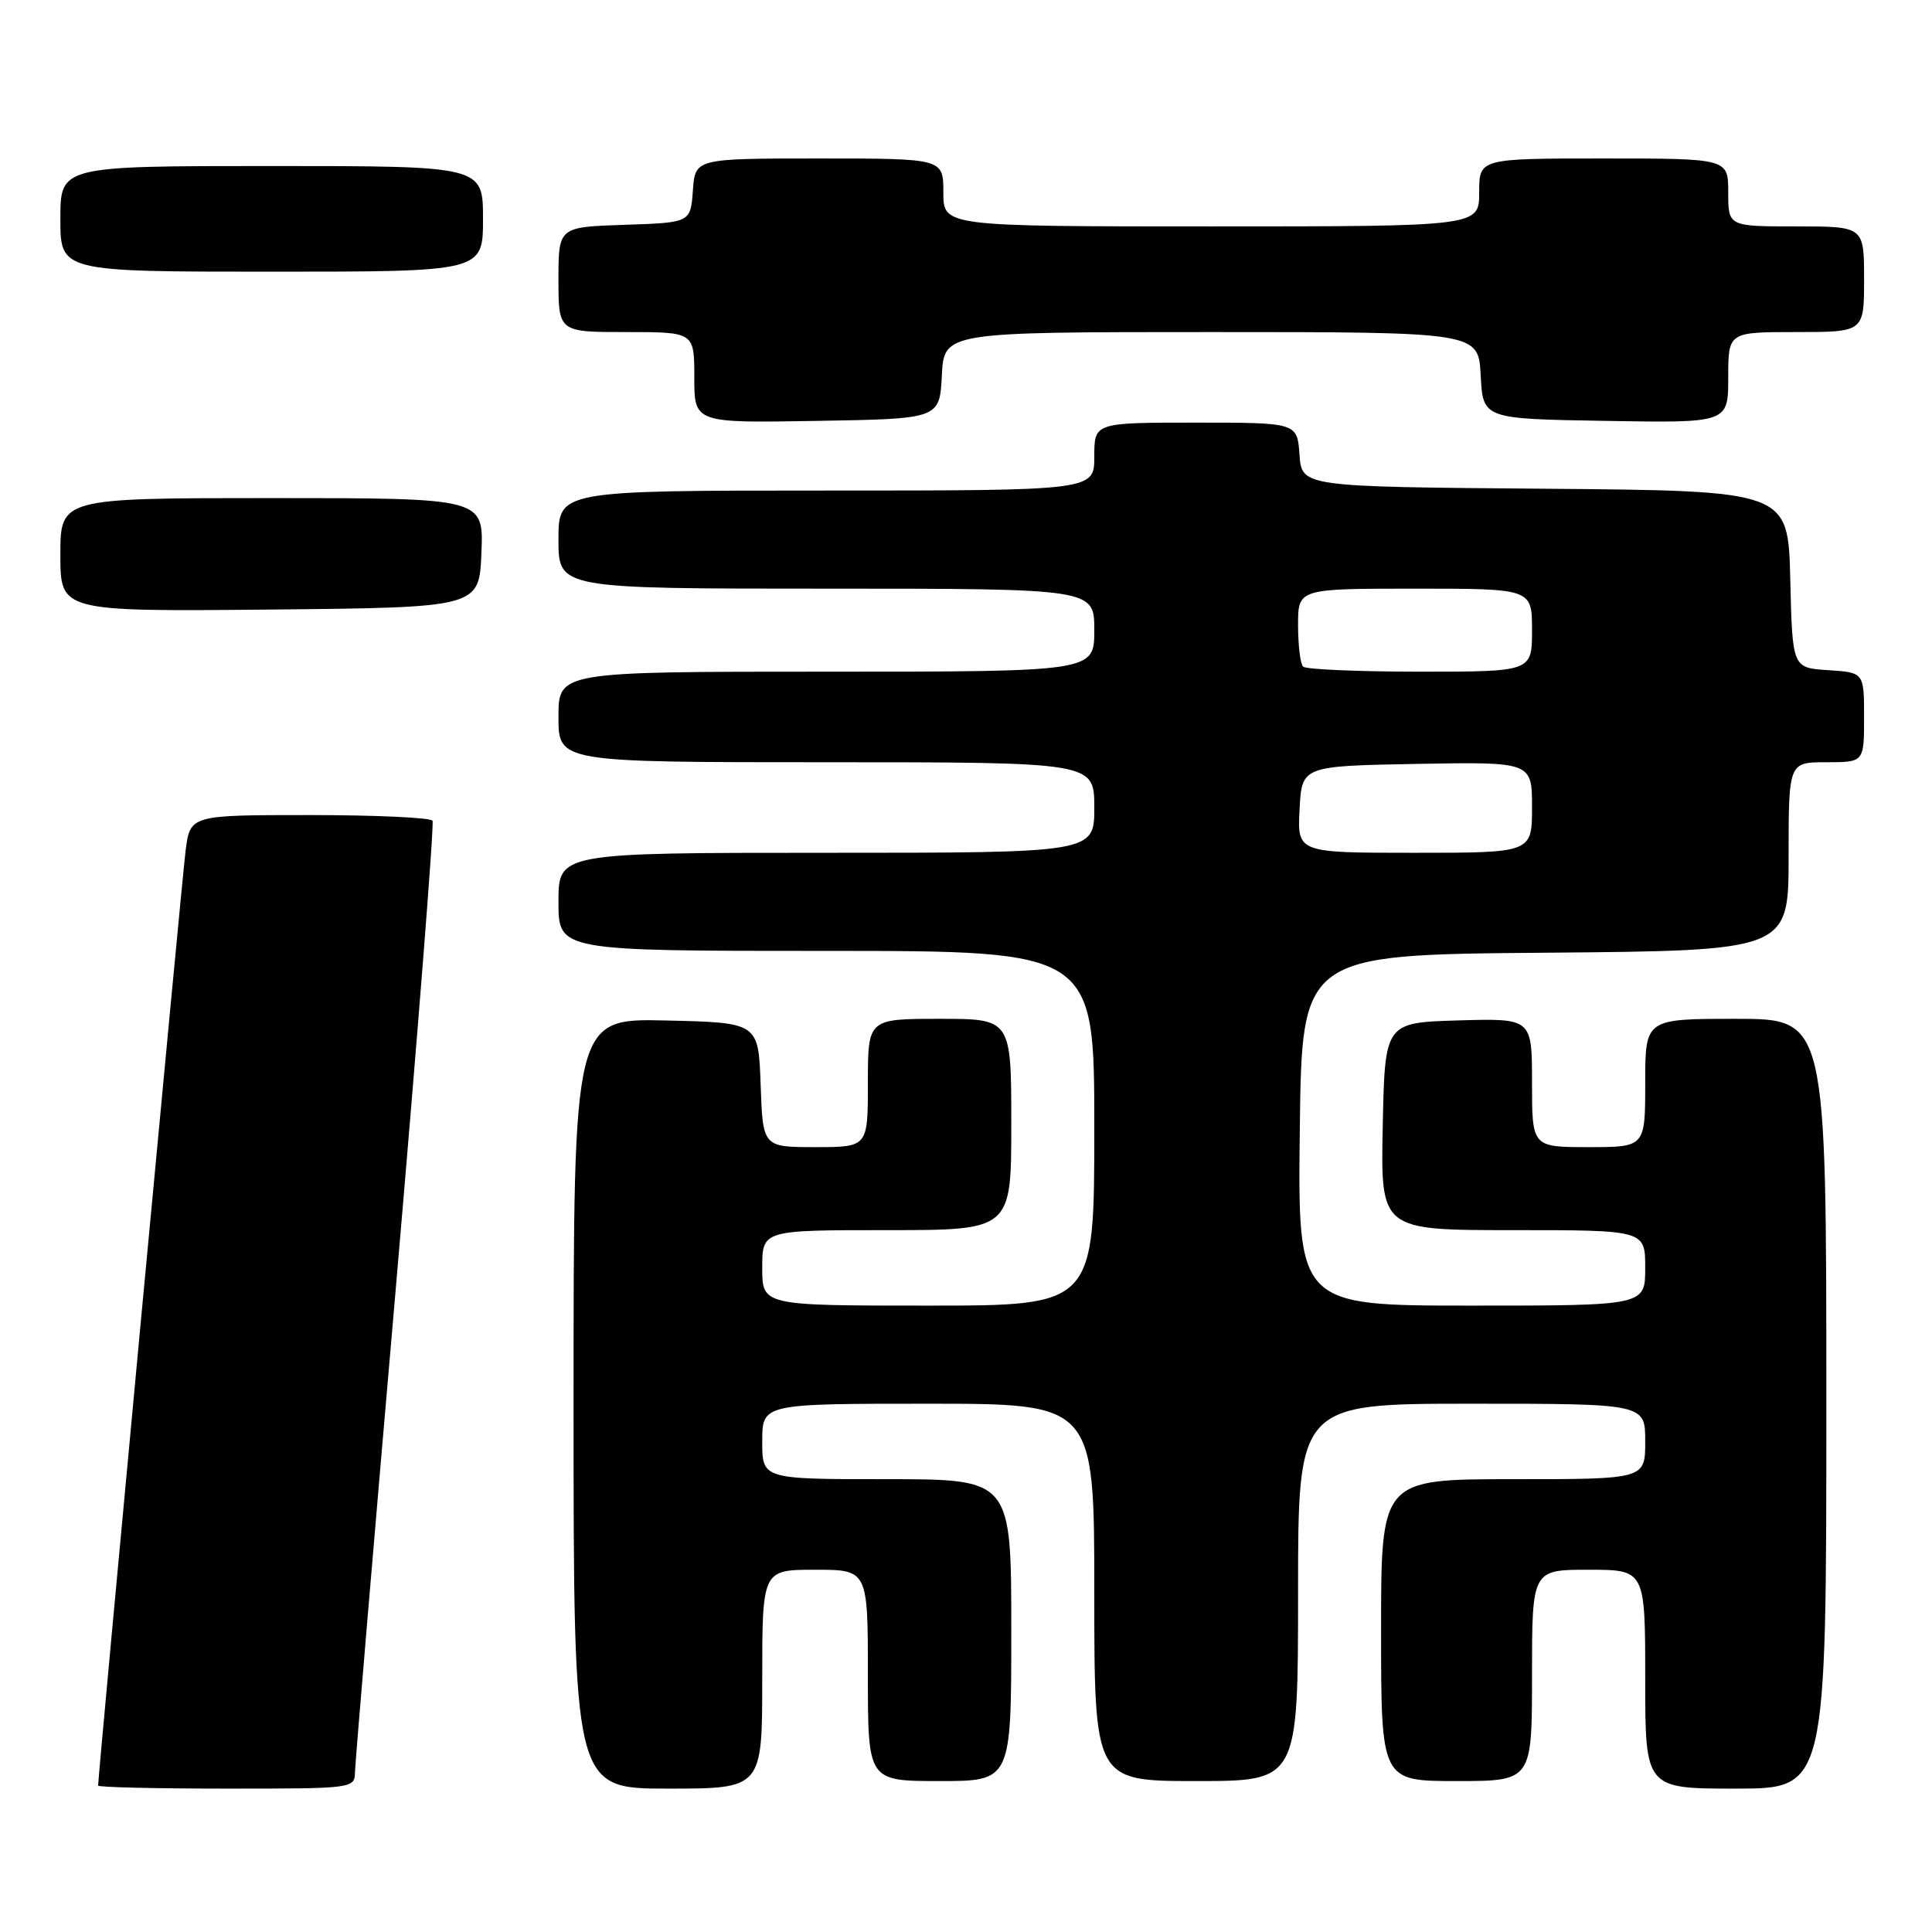 <?xml version="1.0" encoding="UTF-8" standalone="no"?>
<!DOCTYPE svg PUBLIC "-//W3C//DTD SVG 1.1//EN" "http://www.w3.org/Graphics/SVG/1.1/DTD/svg11.dtd" >
<svg xmlns="http://www.w3.org/2000/svg" xmlns:xlink="http://www.w3.org/1999/xlink" version="1.1" viewBox="0 0 256 256">
 <g >
 <path fill="currentColor"
d=" M 47.04 234.75 C 47.07 233.51 49.49 204.82 52.42 171.00 C 55.34 137.18 57.55 109.16 57.31 108.75 C 57.08 108.34 49.75 108.00 41.03 108.00 C 25.19 108.00 25.19 108.00 24.59 112.75 C 24.10 116.62 13.00 235.25 13.00 236.60 C 13.00 236.82 20.65 237.00 30.00 237.00 C 46.95 237.00 47.00 236.99 47.04 234.75 Z  M 101.00 222.50 C 101.00 208.00 101.00 208.00 108.00 208.00 C 115.00 208.00 115.00 208.00 115.00 222.00 C 115.00 236.00 115.00 236.00 124.50 236.00 C 134.00 236.00 134.00 236.00 134.00 216.00 C 134.00 196.00 134.00 196.00 117.50 196.00 C 101.00 196.00 101.00 196.00 101.00 191.00 C 101.00 186.00 101.00 186.00 123.00 186.00 C 145.00 186.00 145.00 186.00 145.00 211.00 C 145.00 236.00 145.00 236.00 158.50 236.00 C 172.00 236.00 172.00 236.00 172.00 211.00 C 172.00 186.00 172.00 186.00 195.00 186.00 C 218.00 186.00 218.00 186.00 218.00 191.00 C 218.00 196.00 218.00 196.00 200.50 196.00 C 183.00 196.00 183.00 196.00 183.00 216.00 C 183.00 236.00 183.00 236.00 193.00 236.00 C 203.00 236.00 203.00 236.00 203.00 222.00 C 203.00 208.00 203.00 208.00 210.50 208.00 C 218.00 208.00 218.00 208.00 218.00 222.50 C 218.00 237.00 218.00 237.00 230.00 237.00 C 242.00 237.00 242.00 237.00 242.00 186.00 C 242.00 135.00 242.00 135.00 230.00 135.00 C 218.00 135.00 218.00 135.00 218.00 143.50 C 218.00 152.00 218.00 152.00 210.50 152.00 C 203.00 152.00 203.00 152.00 203.00 143.46 C 203.00 134.93 203.00 134.93 193.25 135.21 C 183.50 135.50 183.50 135.50 183.22 149.25 C 182.94 163.00 182.94 163.00 200.47 163.00 C 218.00 163.00 218.00 163.00 218.00 168.00 C 218.00 173.00 218.00 173.00 194.98 173.00 C 171.96 173.00 171.96 173.00 172.23 149.75 C 172.50 126.50 172.50 126.50 204.75 126.24 C 237.00 125.97 237.00 125.97 237.00 113.49 C 237.00 101.00 237.00 101.00 242.00 101.00 C 247.00 101.00 247.00 101.00 247.00 95.05 C 247.00 89.11 247.00 89.11 242.25 88.80 C 237.50 88.50 237.50 88.50 237.22 76.76 C 236.94 65.03 236.94 65.03 204.72 64.76 C 172.50 64.50 172.50 64.50 172.19 60.25 C 171.89 56.00 171.89 56.00 158.44 56.00 C 145.00 56.00 145.00 56.00 145.00 60.50 C 145.00 65.00 145.00 65.00 109.50 65.00 C 74.00 65.00 74.00 65.00 74.00 71.50 C 74.00 78.00 74.00 78.00 109.50 78.00 C 145.00 78.00 145.00 78.00 145.00 83.50 C 145.00 89.00 145.00 89.00 109.50 89.00 C 74.00 89.00 74.00 89.00 74.00 95.00 C 74.00 101.00 74.00 101.00 109.50 101.00 C 145.00 101.00 145.00 101.00 145.00 107.00 C 145.00 113.00 145.00 113.00 109.50 113.00 C 74.00 113.00 74.00 113.00 74.00 119.50 C 74.00 126.00 74.00 126.00 109.50 126.00 C 145.00 126.00 145.00 126.00 145.00 149.50 C 145.00 173.00 145.00 173.00 123.00 173.00 C 101.00 173.00 101.00 173.00 101.00 168.00 C 101.00 163.00 101.00 163.00 117.50 163.00 C 134.00 163.00 134.00 163.00 134.00 149.00 C 134.00 135.00 134.00 135.00 124.50 135.00 C 115.00 135.00 115.00 135.00 115.00 143.50 C 115.00 152.00 115.00 152.00 108.04 152.00 C 101.08 152.00 101.08 152.00 100.79 143.75 C 100.50 135.50 100.50 135.50 88.25 135.22 C 76.00 134.94 76.00 134.94 76.00 185.97 C 76.00 237.00 76.00 237.00 88.50 237.00 C 101.00 237.00 101.00 237.00 101.00 222.50 Z  M 63.79 73.25 C 64.09 66.00 64.09 66.00 36.04 66.00 C 8.00 66.00 8.00 66.00 8.00 73.52 C 8.00 81.03 8.00 81.03 35.75 80.77 C 63.50 80.50 63.50 80.50 63.79 73.25 Z  M 124.80 49.75 C 125.10 44.00 125.10 44.00 160.50 44.00 C 195.90 44.00 195.90 44.00 196.20 49.75 C 196.50 55.50 196.50 55.50 212.75 55.77 C 229.00 56.05 229.00 56.05 229.00 50.02 C 229.00 44.00 229.00 44.00 238.00 44.00 C 247.00 44.00 247.00 44.00 247.00 37.00 C 247.00 30.00 247.00 30.00 238.00 30.00 C 229.00 30.00 229.00 30.00 229.00 25.50 C 229.00 21.00 229.00 21.00 212.50 21.00 C 196.00 21.00 196.00 21.00 196.00 25.50 C 196.00 30.00 196.00 30.00 160.50 30.00 C 125.00 30.00 125.00 30.00 125.00 25.50 C 125.00 21.00 125.00 21.00 108.56 21.00 C 92.11 21.00 92.11 21.00 91.81 25.25 C 91.50 29.50 91.50 29.50 82.75 29.79 C 74.00 30.08 74.00 30.08 74.00 37.04 C 74.00 44.00 74.00 44.00 83.00 44.00 C 92.00 44.00 92.00 44.00 92.00 50.02 C 92.00 56.05 92.00 56.05 108.25 55.77 C 124.50 55.50 124.50 55.50 124.80 49.75 Z  M 64.00 29.00 C 64.00 22.00 64.00 22.00 36.00 22.00 C 8.00 22.00 8.00 22.00 8.00 29.00 C 8.00 36.00 8.00 36.00 36.00 36.00 C 64.00 36.00 64.00 36.00 64.00 29.00 Z  M 172.20 107.25 C 172.50 101.50 172.50 101.50 187.75 101.22 C 203.00 100.95 203.00 100.95 203.00 106.97 C 203.00 113.00 203.00 113.00 187.45 113.00 C 171.90 113.00 171.90 113.00 172.20 107.25 Z  M 172.67 88.33 C 172.30 87.97 172.00 85.49 172.00 82.83 C 172.00 78.00 172.00 78.00 187.50 78.00 C 203.00 78.00 203.00 78.00 203.00 83.50 C 203.00 89.00 203.00 89.00 188.17 89.00 C 180.01 89.00 173.03 88.70 172.67 88.33 Z "/>
</g>
</svg>